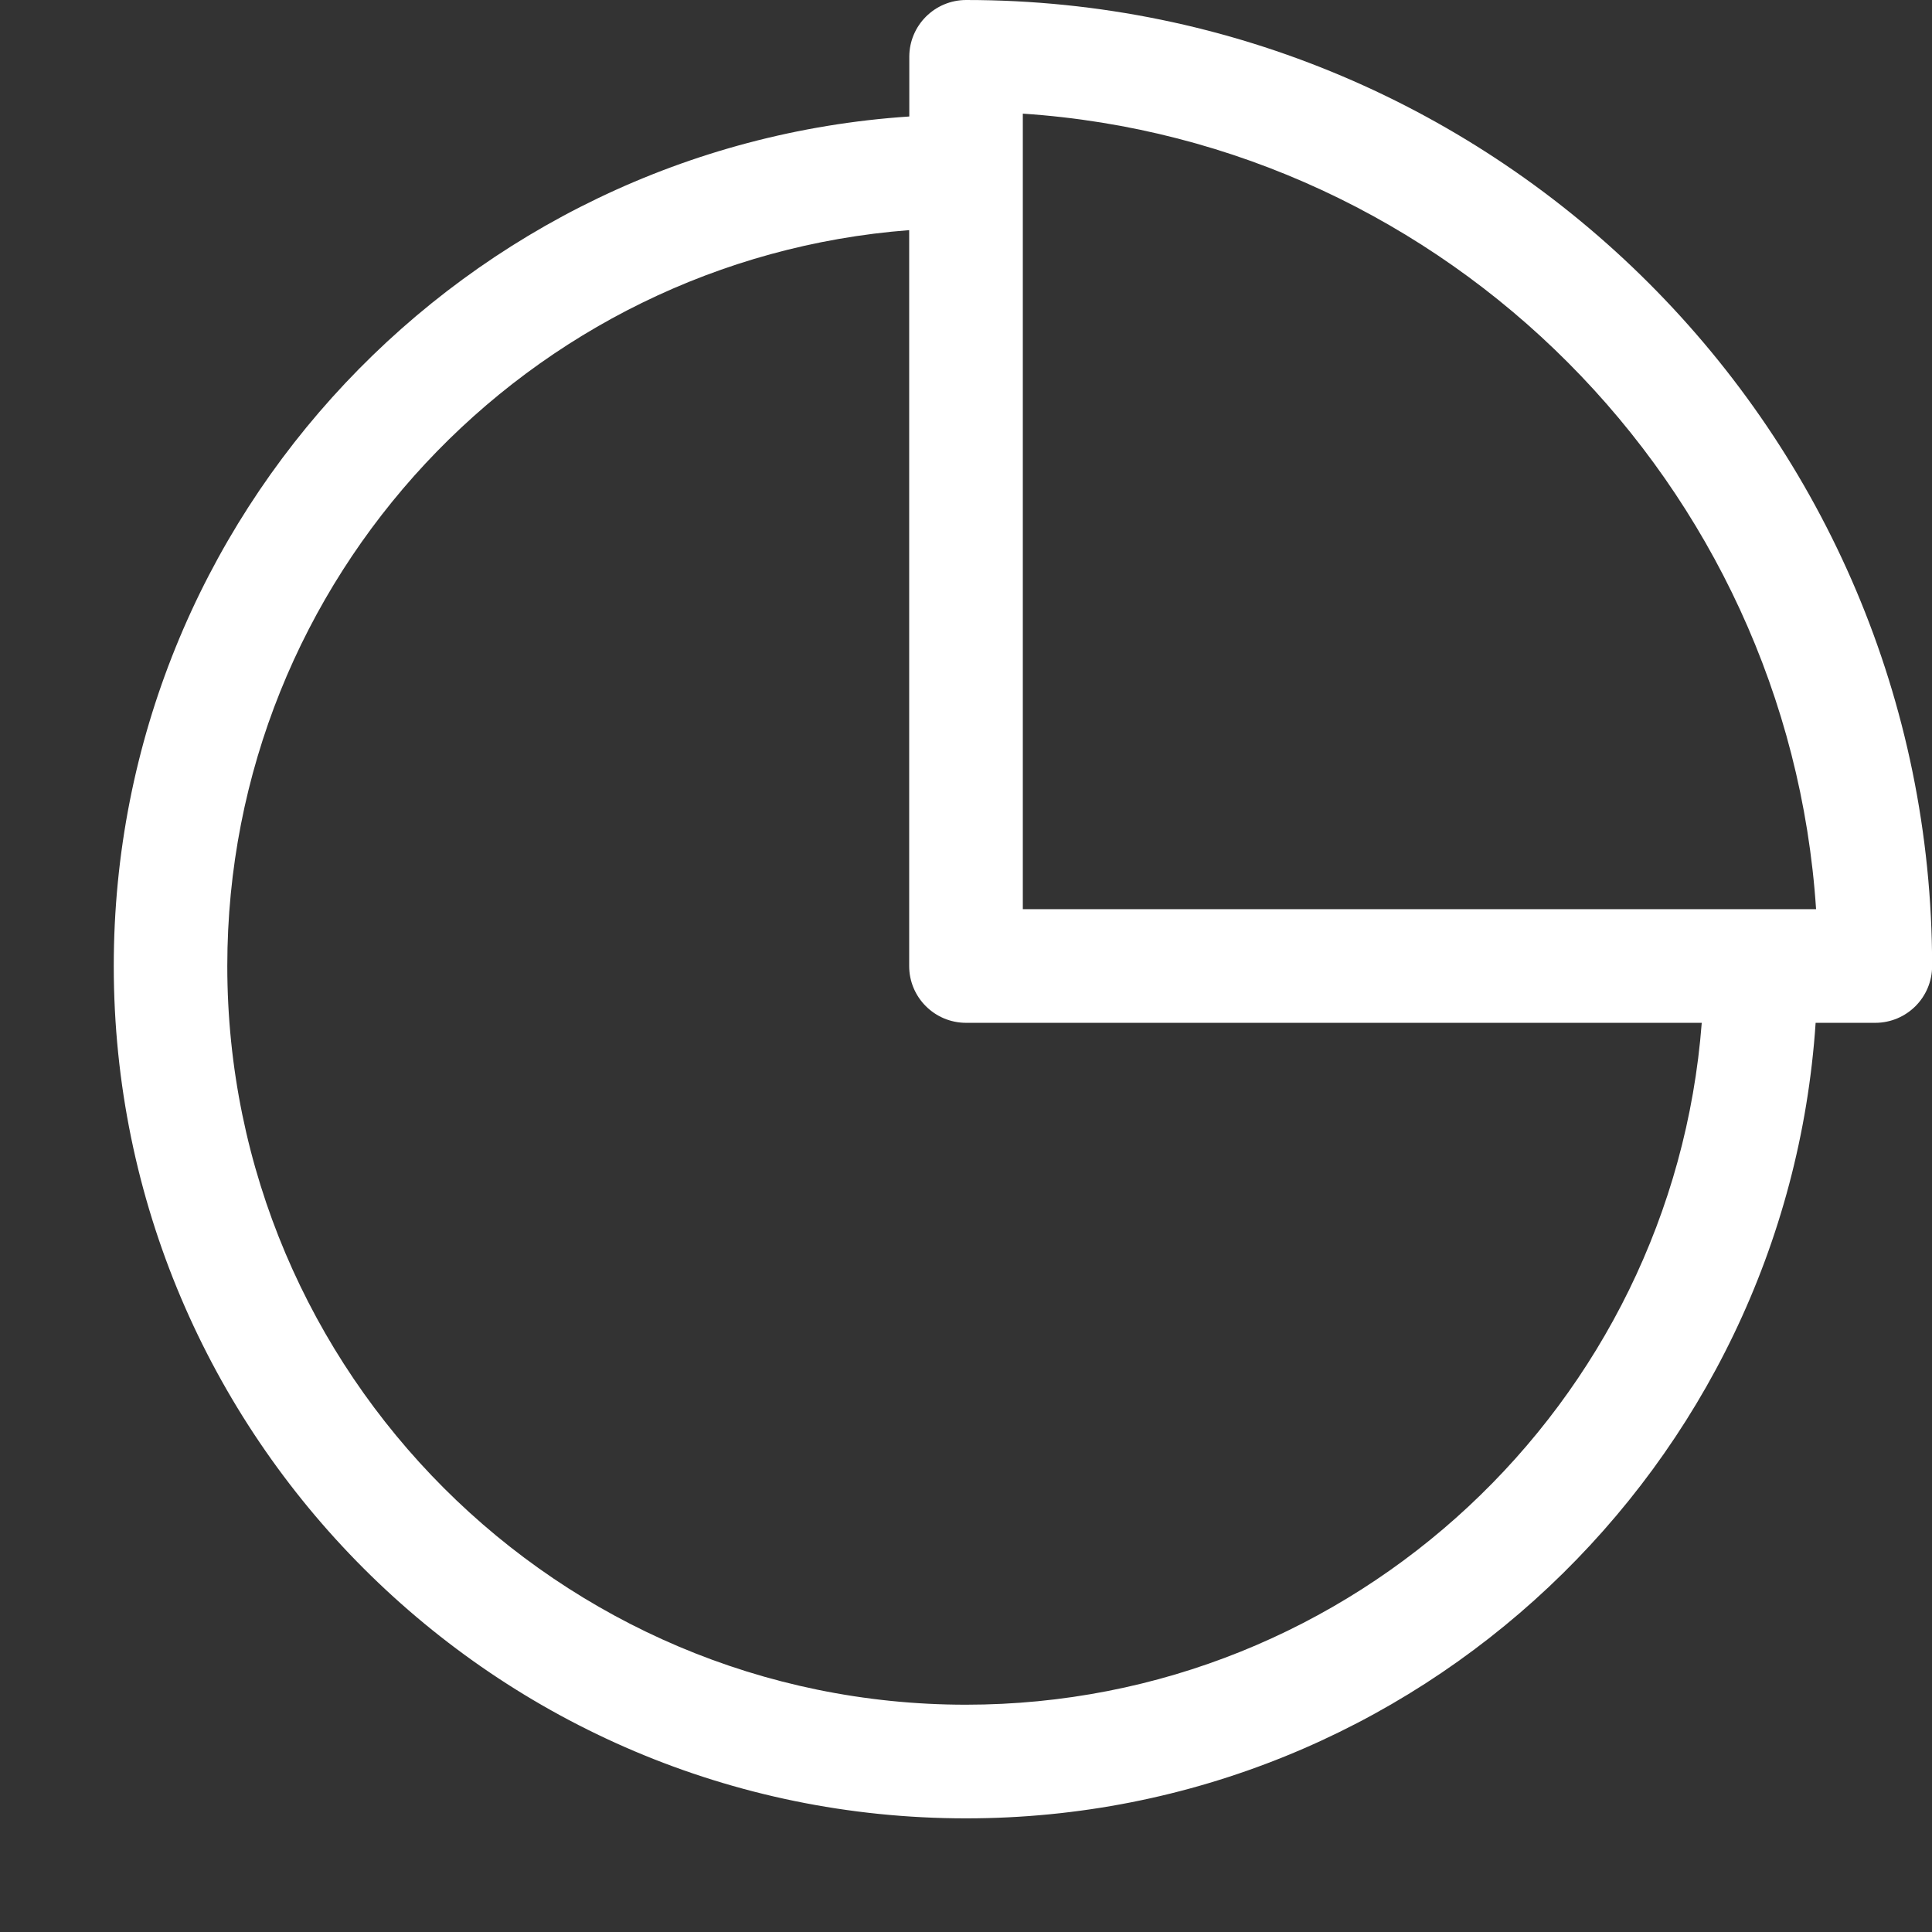 <svg viewBox="-1 0 17 17" xmlns="http://www.w3.org/2000/svg"><rect x="-1" y="0" width="17" height="17" fill="#333333" stroke="none"/><path d="m7.502 0c-.277 0-.501.224-.501.5v.525c-3.902.259-7 3.508-7 7.475 0 4.136 3.364 7.5 7.5 7.5 3.967 0 7.215-3.098 7.475-7h.524c.277 0 .501-.224.501-.5 0-4.687-3.812-8.5-8.498-8.5zm.498 1c3.735.248 6.734 3.263 6.98 7h-6.98zm-.5 14c-3.584 0-6.5-2.916-6.5-6.5 0-3.415 2.65-6.218 6-6.475v6.475c0 .276.224.5.501.5h6.473c-.257 3.35-3.059 6-6.475 6z" fill="#ffffff"/></svg>
